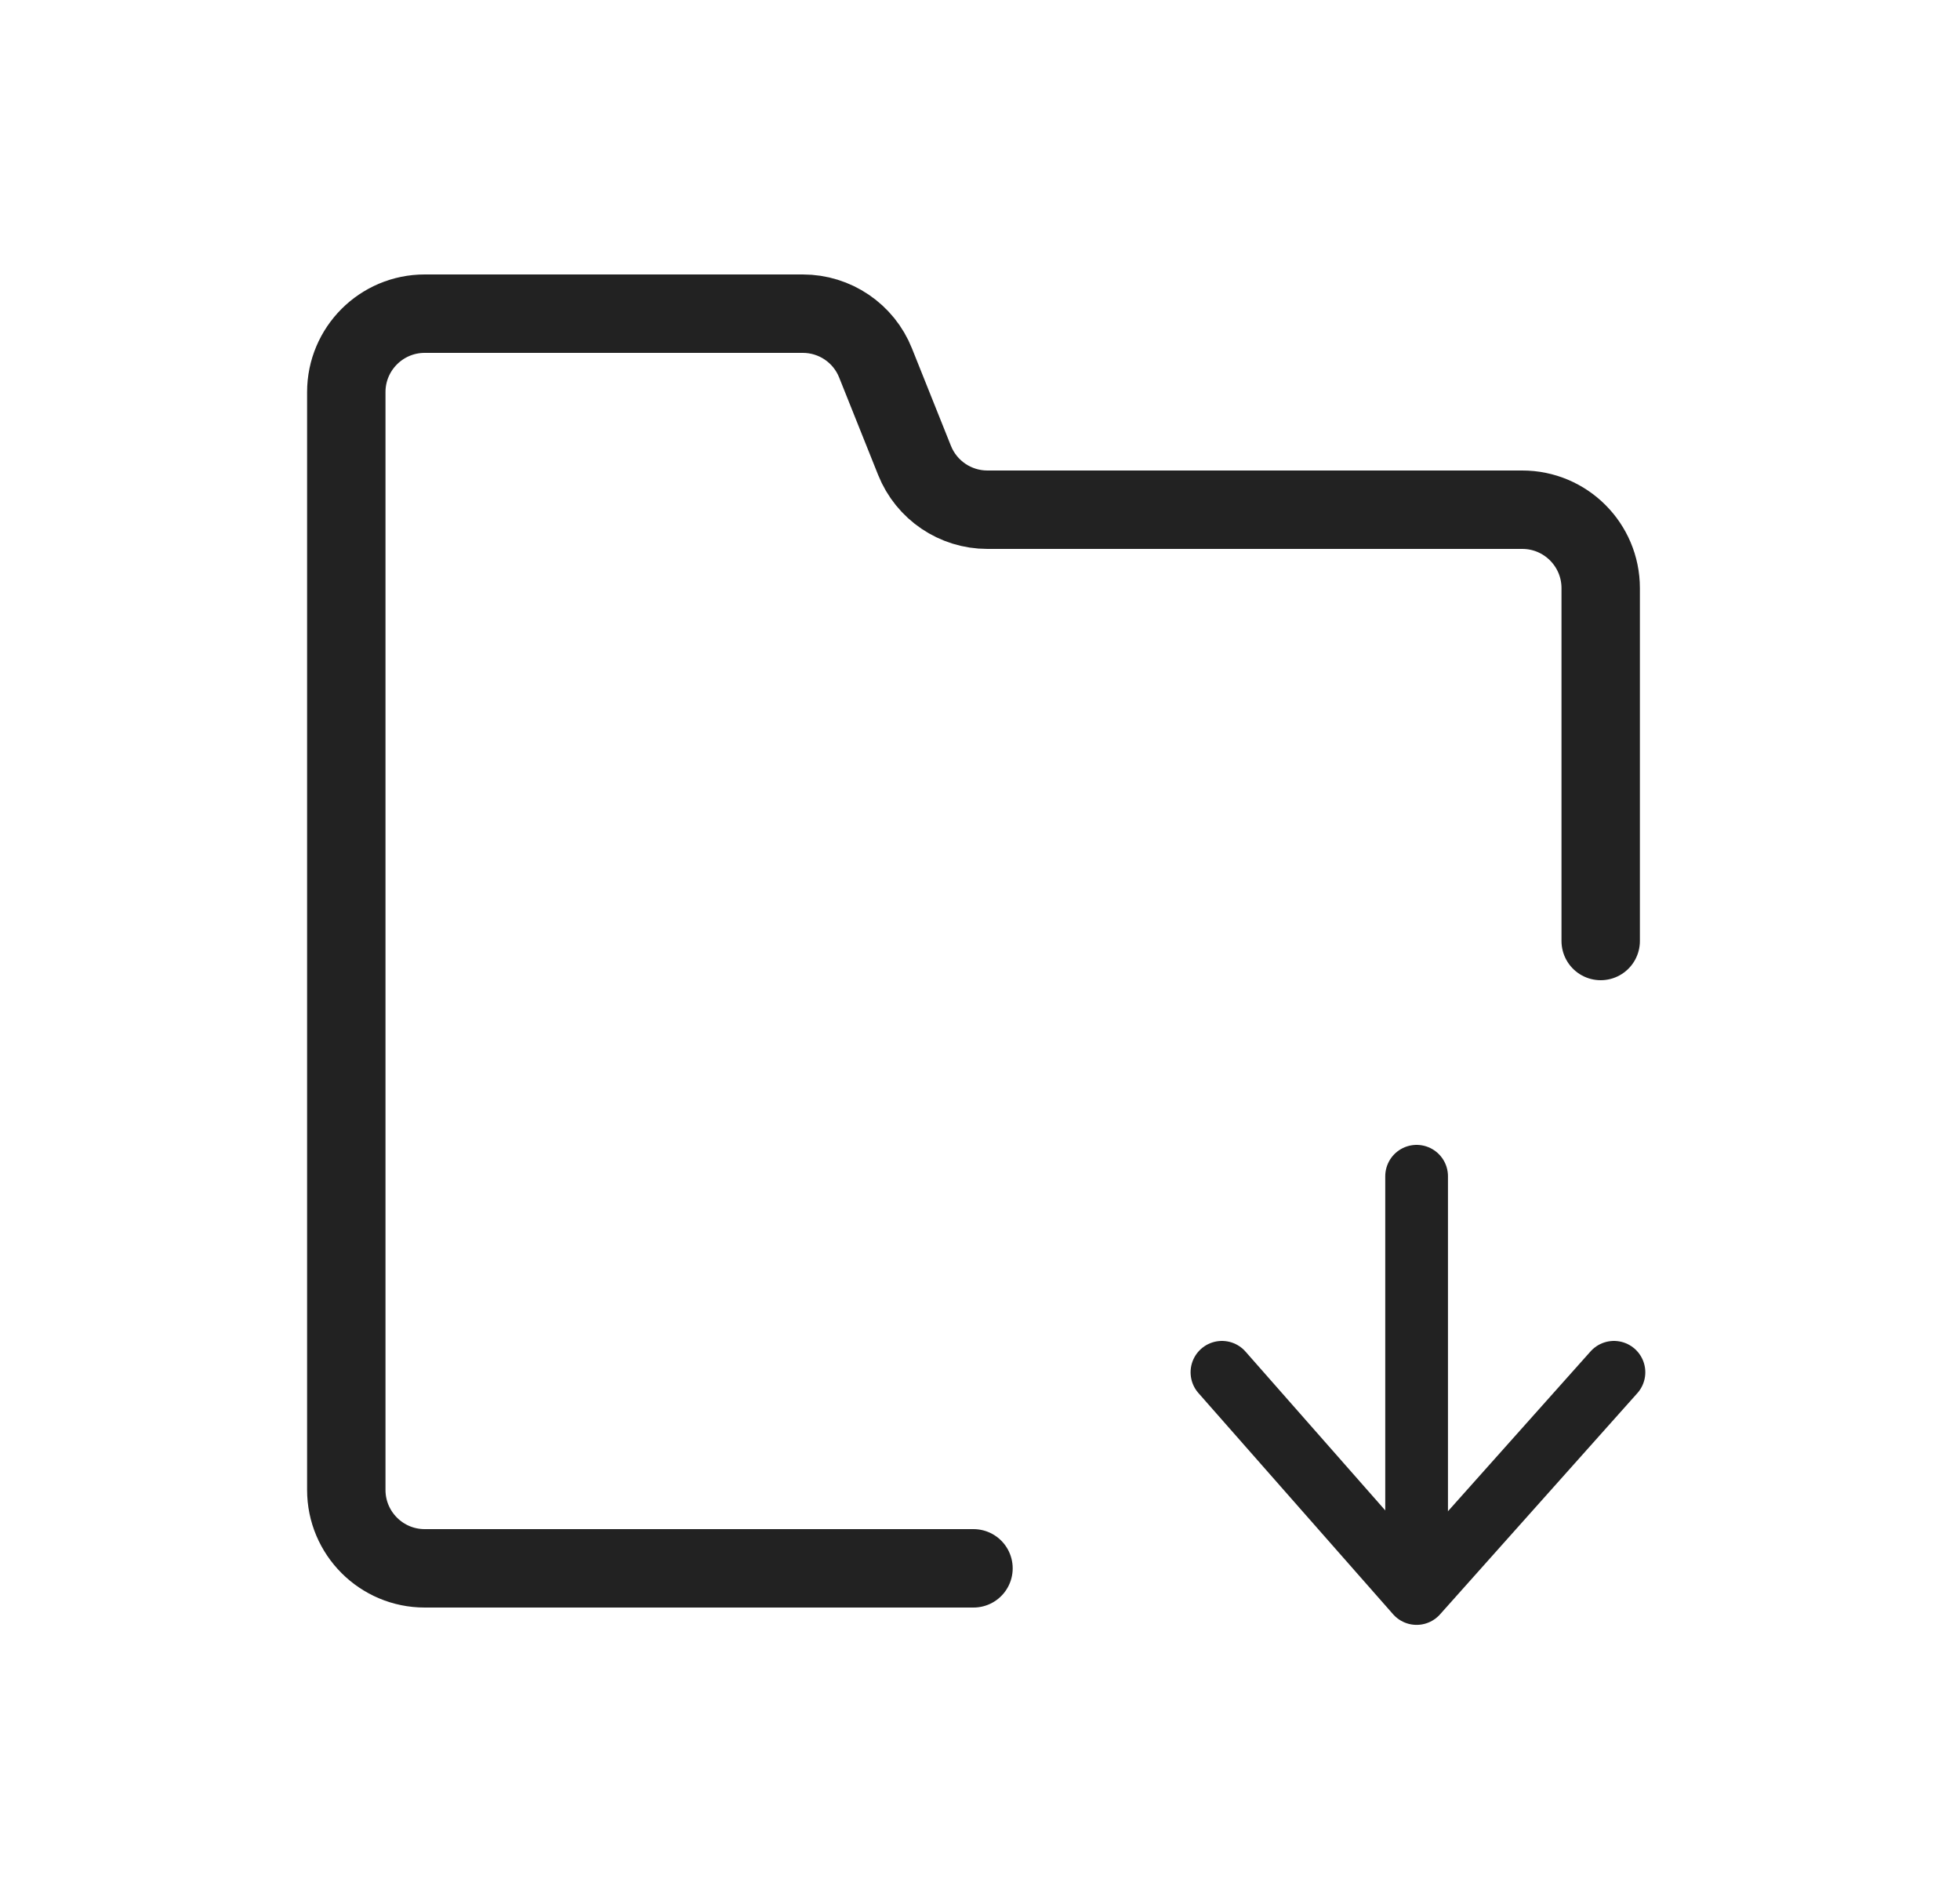 <svg width="25" height="24" viewBox="0 0 25 24" fill="none" xmlns="http://www.w3.org/2000/svg">
<path d="M20.417 12V7.5C20.417 6.948 19.969 6.5 19.417 6.5H12.594C12.185 6.5 11.817 6.251 11.665 5.871L11.168 4.629C11.017 4.249 10.649 4 10.24 4H5.417C4.865 4 4.417 4.448 4.417 5V19C4.417 19.552 4.865 20 5.417 20H12.417" stroke="#222222" stroke-linecap="round" stroke-linejoin="round"/>
<path d="M18.069 15L18.069 19.404" stroke="#222222" stroke-width="0.8" stroke-linecap="round" stroke-linejoin="round"/>
<path d="M20.586 17.5L18.069 20.321L15.586 17.5" stroke="#222222" stroke-width="0.8" stroke-linecap="round" stroke-linejoin="round"/>
</svg>
